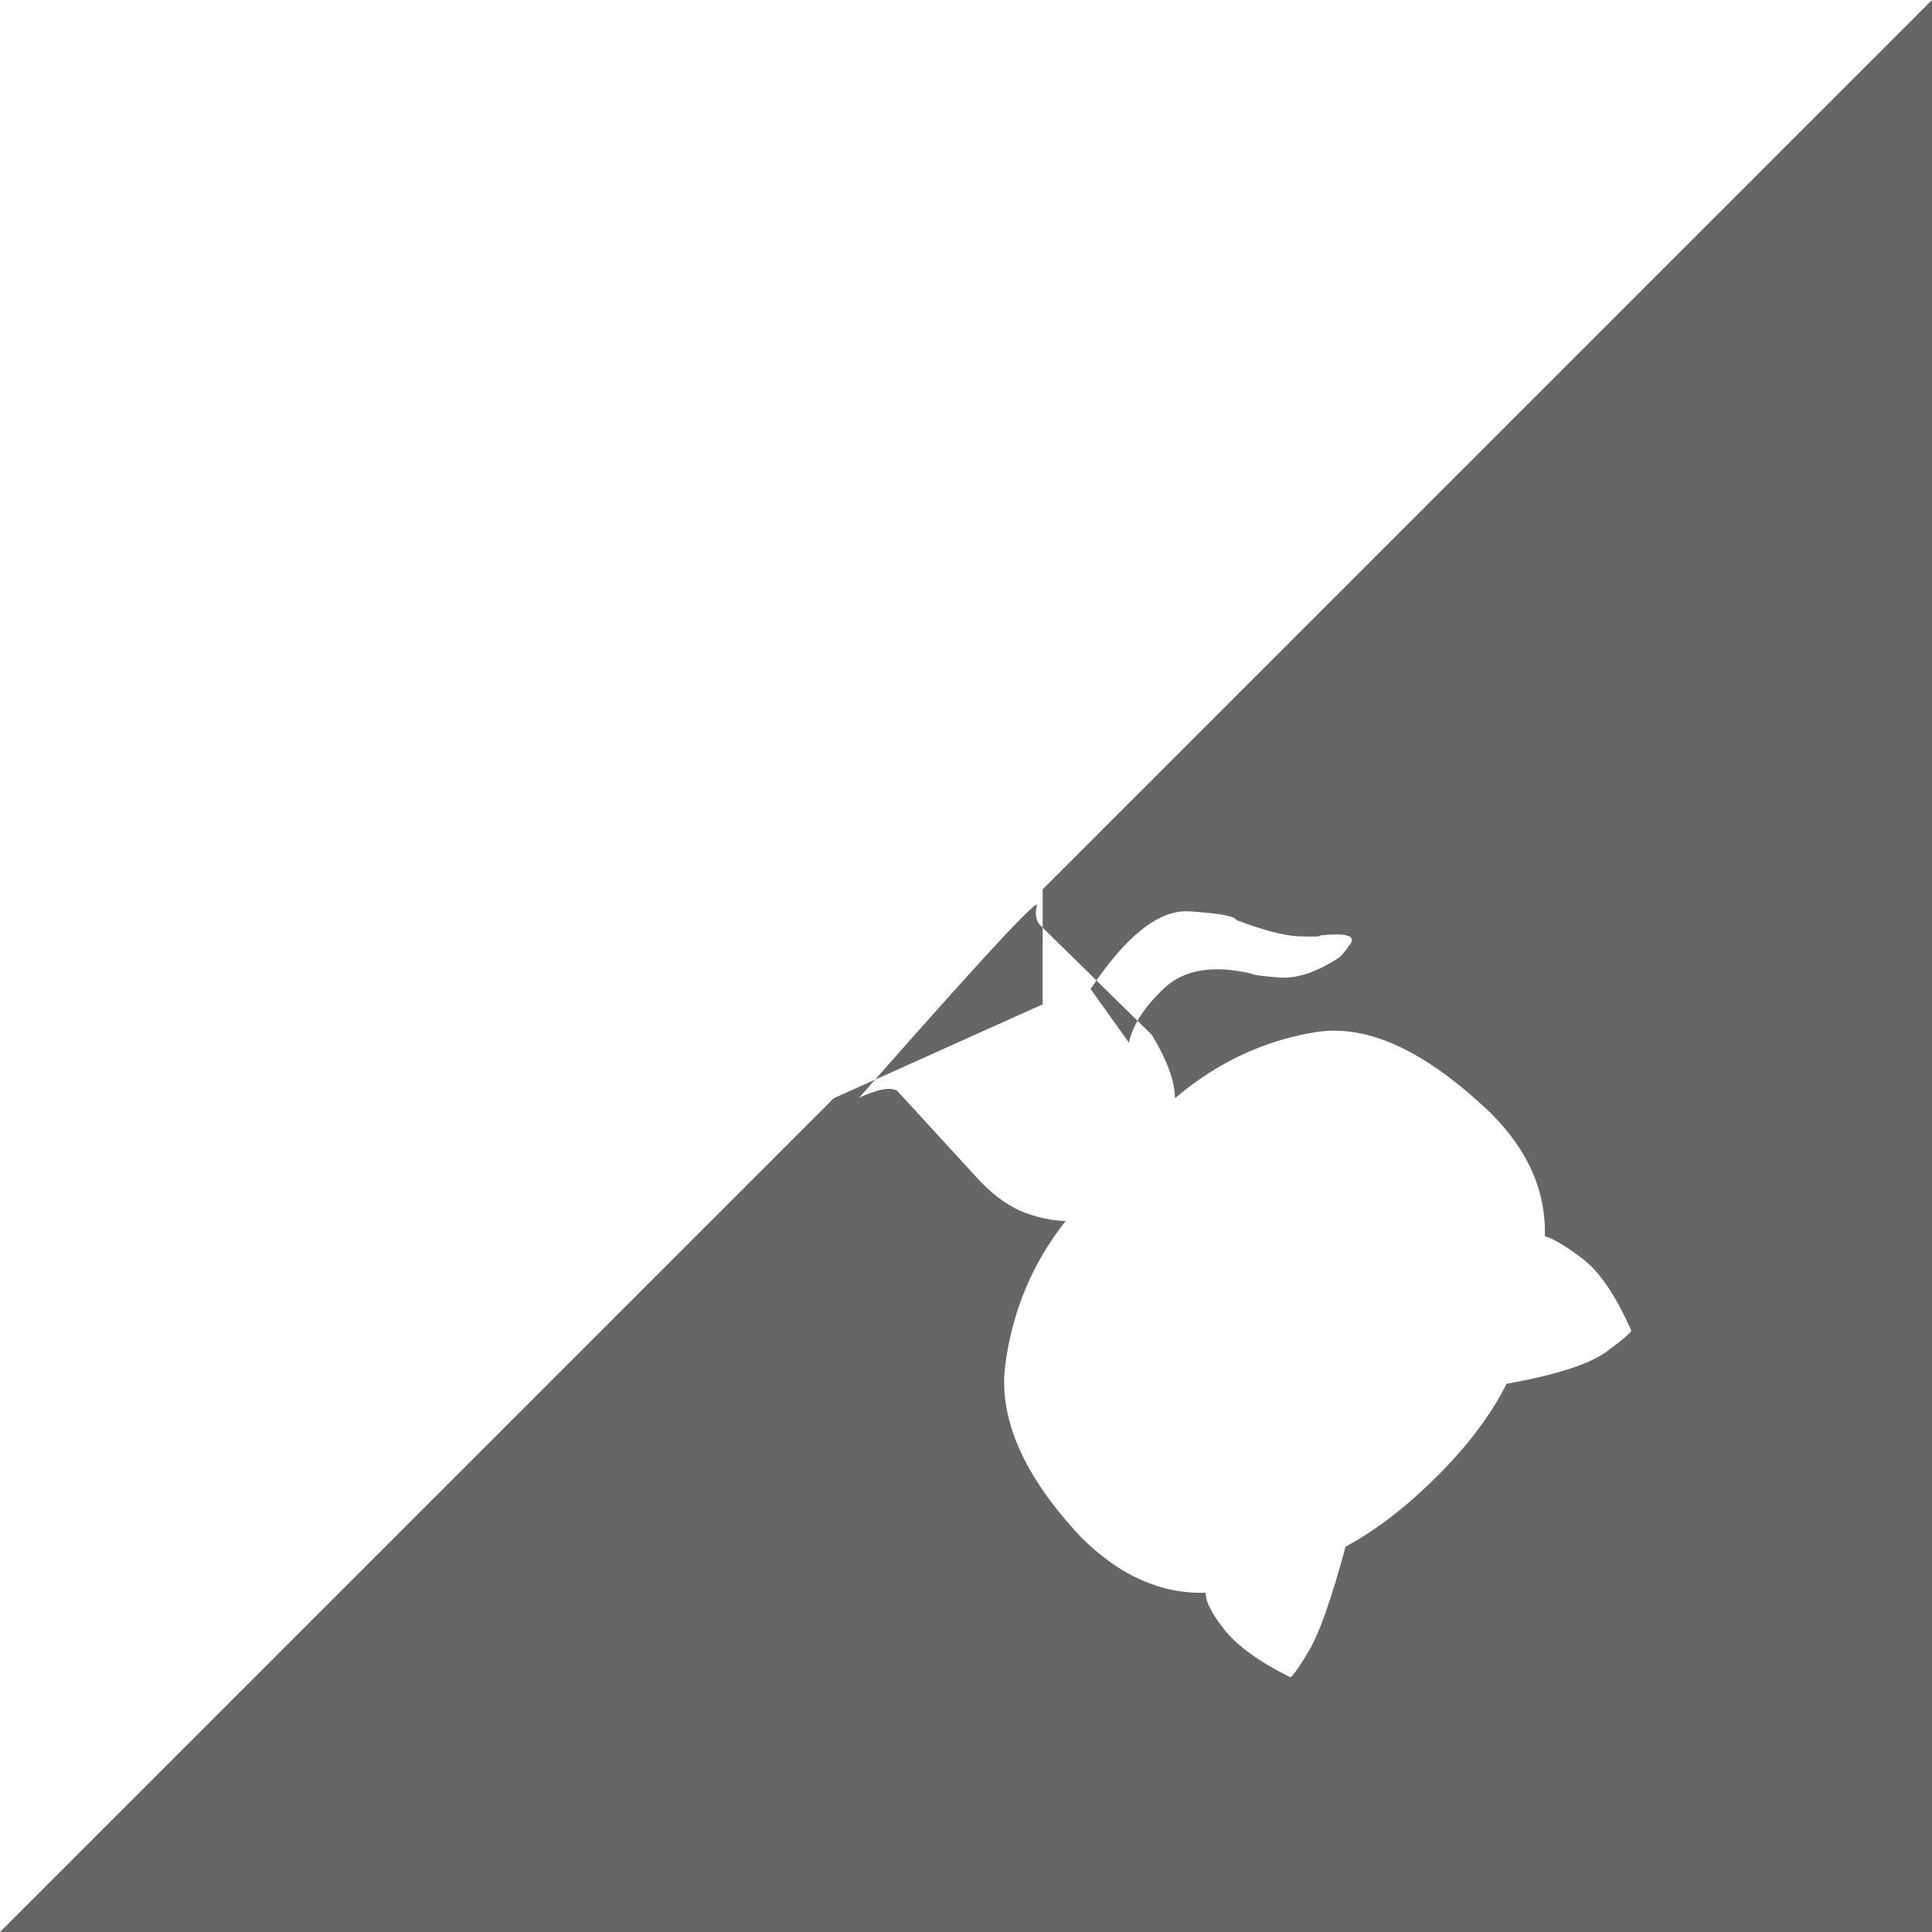 <?xml version="1.0" encoding="utf-8"?><!DOCTYPE svg PUBLIC "-//W3C//DTD SVG 1.1//EN" "http://www.w3.org/Graphics/SVG/1.1/DTD/svg11.dtd"><svg id="github-corner-right-bottom" width="128" height="128" style="width:128px;height:128px;" version="1.1" xmlns="http://www.w3.org/2000/svg" viewBox="0 0 1024 1024" enable-background="new 0 0 1024 1024" xml:space="preserve"><path fill="#666" d="M1024 1024 l-1024 0 l441.9 -441.9 l110.73 -49.78 l0 -60.95 l471.37 -471.37 l0 1024 ZM598.35 552.63 q3.05 -14.22 18.79 -28.95 q15.75 -14.73 46.23 -7.62 q1.01 1.02 14.73 2.04 q13.71 1.01 30.99 -10.16 q2.03 -1.02 6.6 -7.63 q4.57 -6.61 -15.74 -4.56 q0 1.01 -11.68 0.5 q-11.69 -0.5 -33.02 -8.63 q-1.02 -3.05 -24.89 -4.58 q-23.87 -1.52 -52.32 41.15 l20.32 28.44 ZM455.11 582.1 q1.02 -1.02 8.64 -3.56 q7.62 -2.54 11.68 -0.51 l44.7 48.76 q12.19 12.19 23.87 16.26 q11.68 4.06 20.83 4.06 q-26.42 33.52 -32 76.19 q-5.59 42.67 40.13 91.43 q30.48 30.48 66.03 29.46 q0 7.11 10.16 19.81 q10.16 12.7 34.54 24.89 q1.02 1.01 9.66 -13.21 q8.63 -14.22 19.8 -55.87 q24.38 -13.21 48.76 -37.59 q24.39 -24.38 36.58 -48.76 q39.62 -7.11 53.33 -17.27 q13.71 -10.16 12.7 -11.17 q-12.19 -27.43 -25.4 -37.59 q-13.21 -10.16 -20.32 -12.19 q1.02 -35.56 -28.44 -65.02 q-51.81 -49.78 -92.96 -43.17 q-41.14 6.6 -74.66 35.05 q0 -13.21 -12.19 -33.53 l-57.91 -56.89 q-5.07 -4.06 -3.04 -11.68 q2.03 -7.62 -94.48 102.1 Z"/></svg>